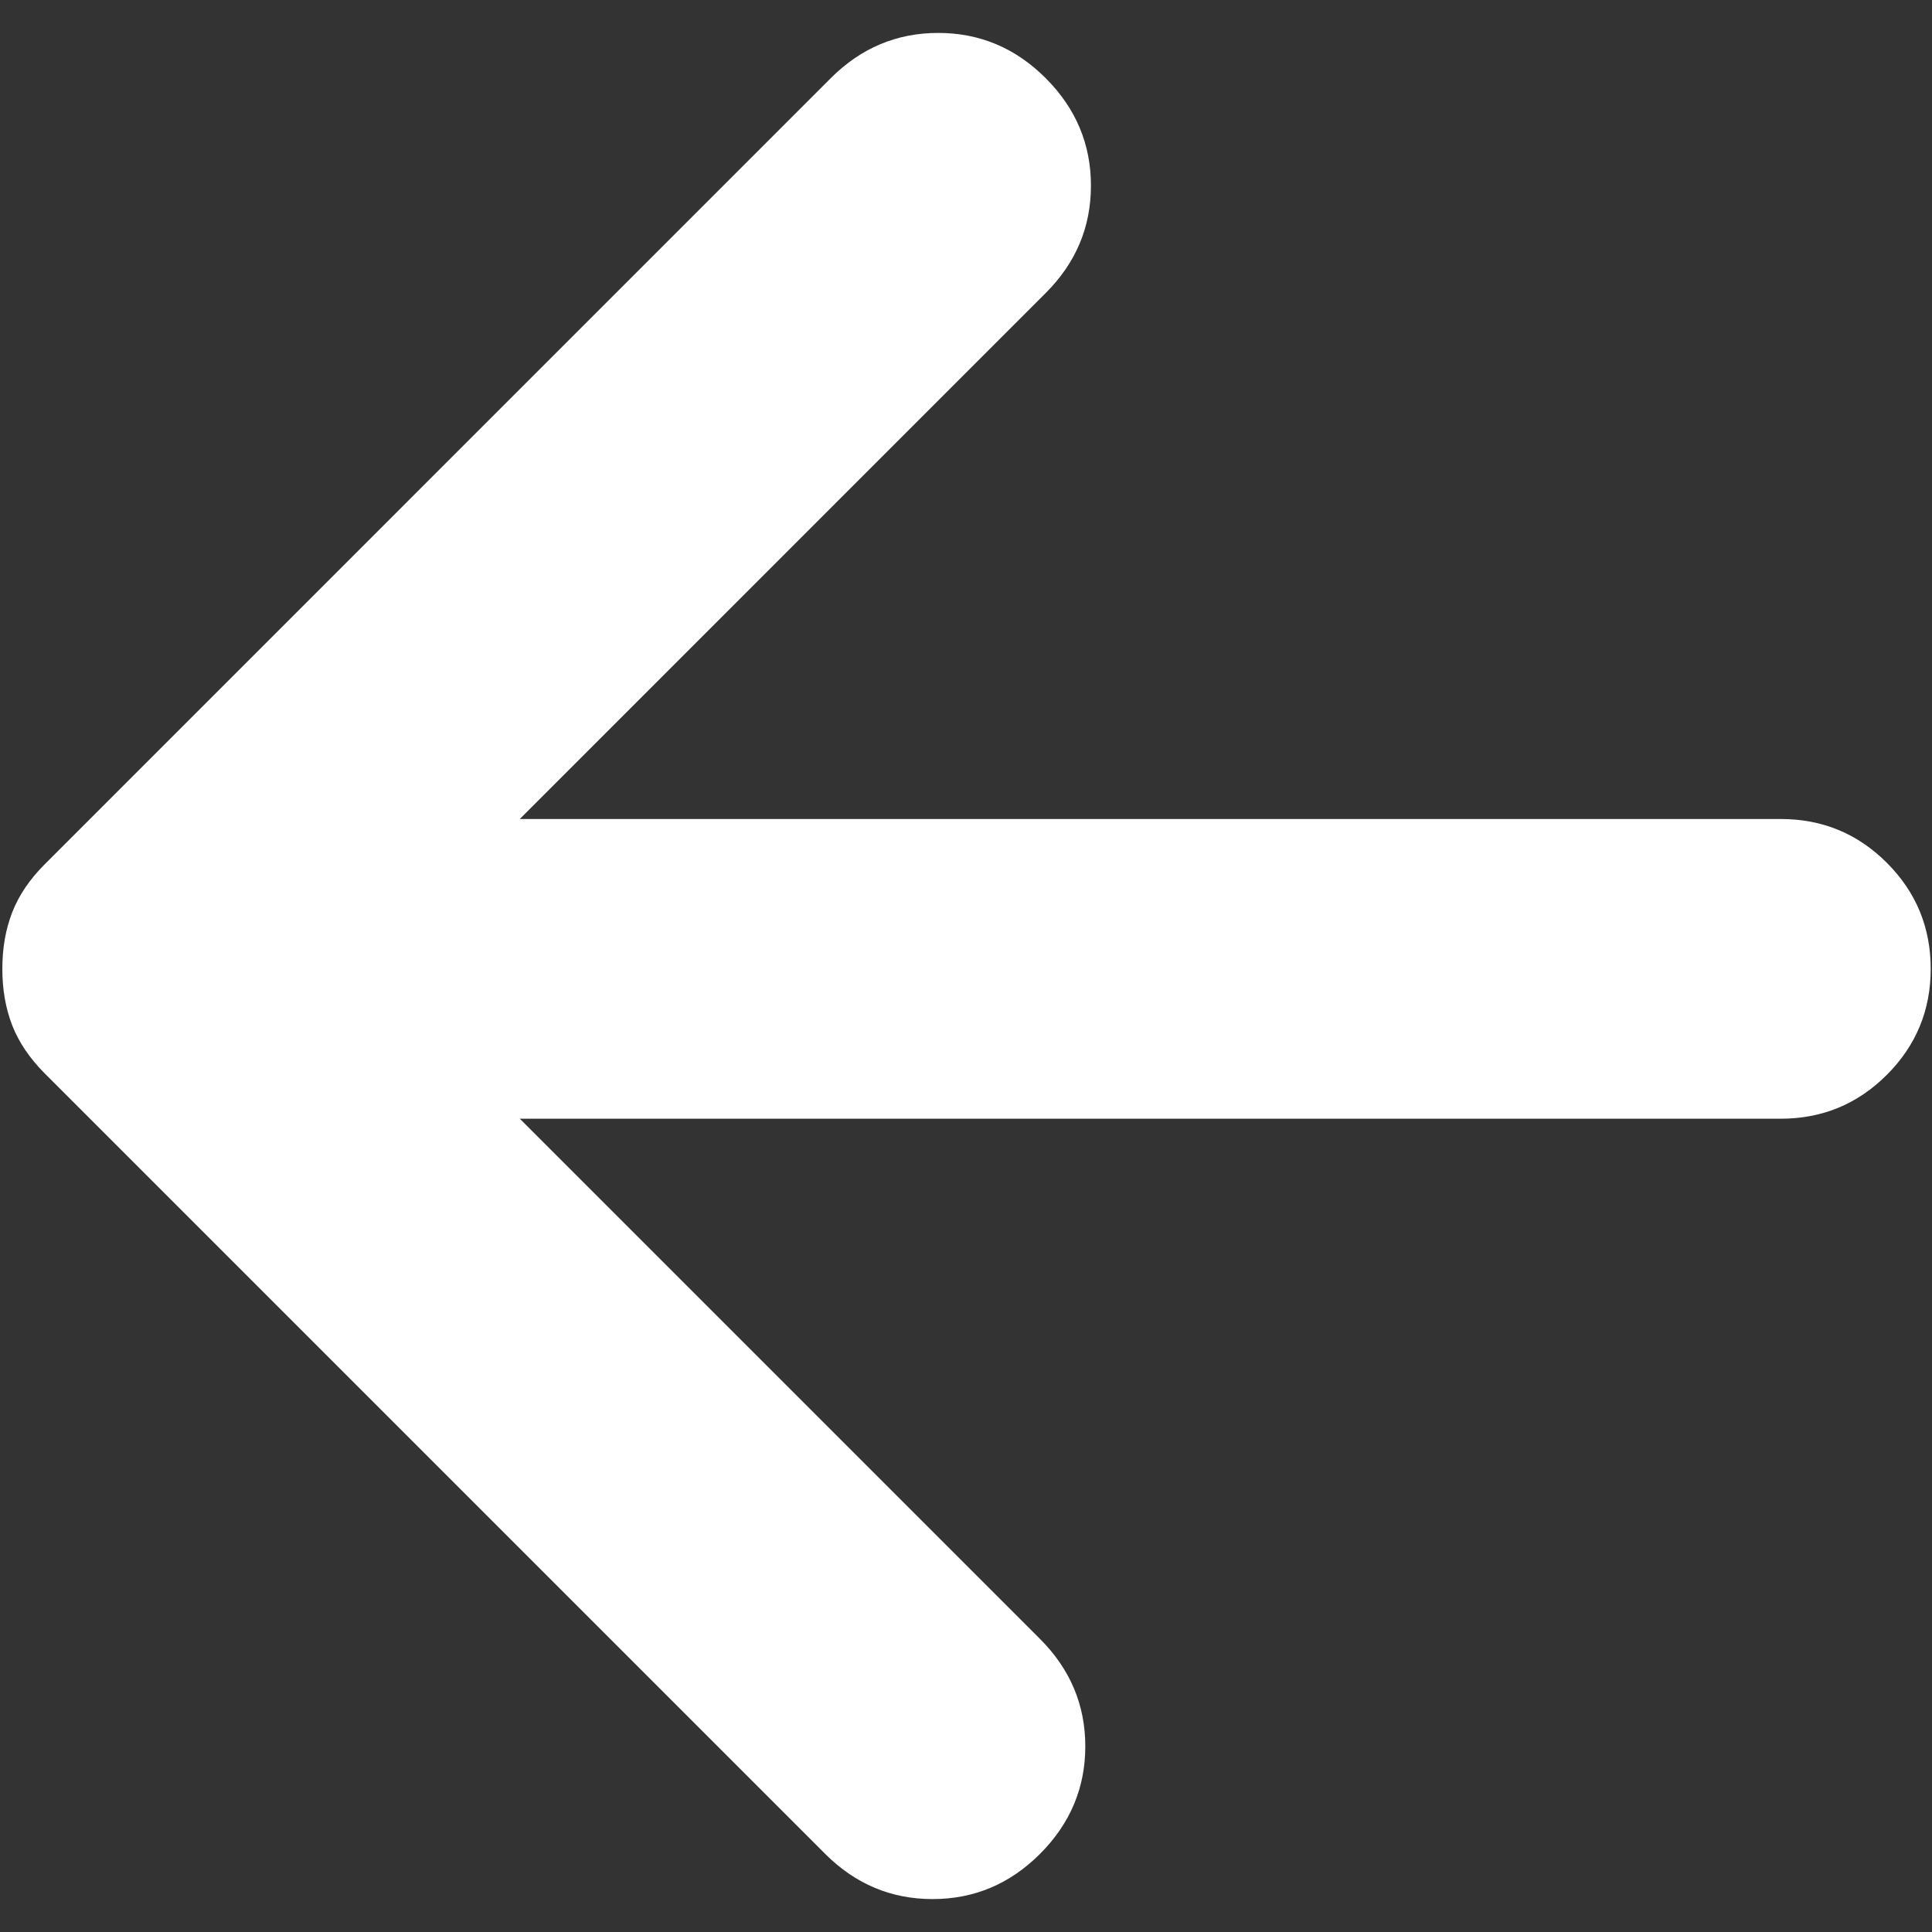 <svg width="24" height="24" viewBox="0 0 24 24" fill="none" xmlns="http://www.w3.org/2000/svg">
<rect x="0" y="0" width="24" height="24" fill="#333333" stroke="none"/>
<path d="M6.457 13.897H22.122C22.637 13.897 23.076 13.715 23.439 13.352C23.802 12.989 23.984 12.55 23.984 12.035C23.984 11.52 23.802 11.081 23.439 10.718C23.076 10.355 22.637 10.174 22.122 10.174H6.457L12.99 3.64C13.365 3.266 13.552 2.821 13.552 2.306C13.552 1.791 13.365 1.346 12.99 0.971C12.615 0.596 12.17 0.409 11.655 0.409C11.14 0.409 10.695 0.596 10.32 0.971L0.556 10.736C0.369 10.923 0.234 11.122 0.152 11.333C0.07 11.543 0.029 11.778 0.029 12.035C0.029 12.293 0.07 12.527 0.152 12.738C0.234 12.948 0.369 13.147 0.556 13.335L10.25 23.029C10.625 23.404 11.07 23.591 11.585 23.591C12.1 23.591 12.545 23.404 12.92 23.029C13.294 22.654 13.482 22.209 13.482 21.694C13.482 21.179 13.294 20.734 12.92 20.36L6.457 13.897Z" fill="white"/>
</svg>
